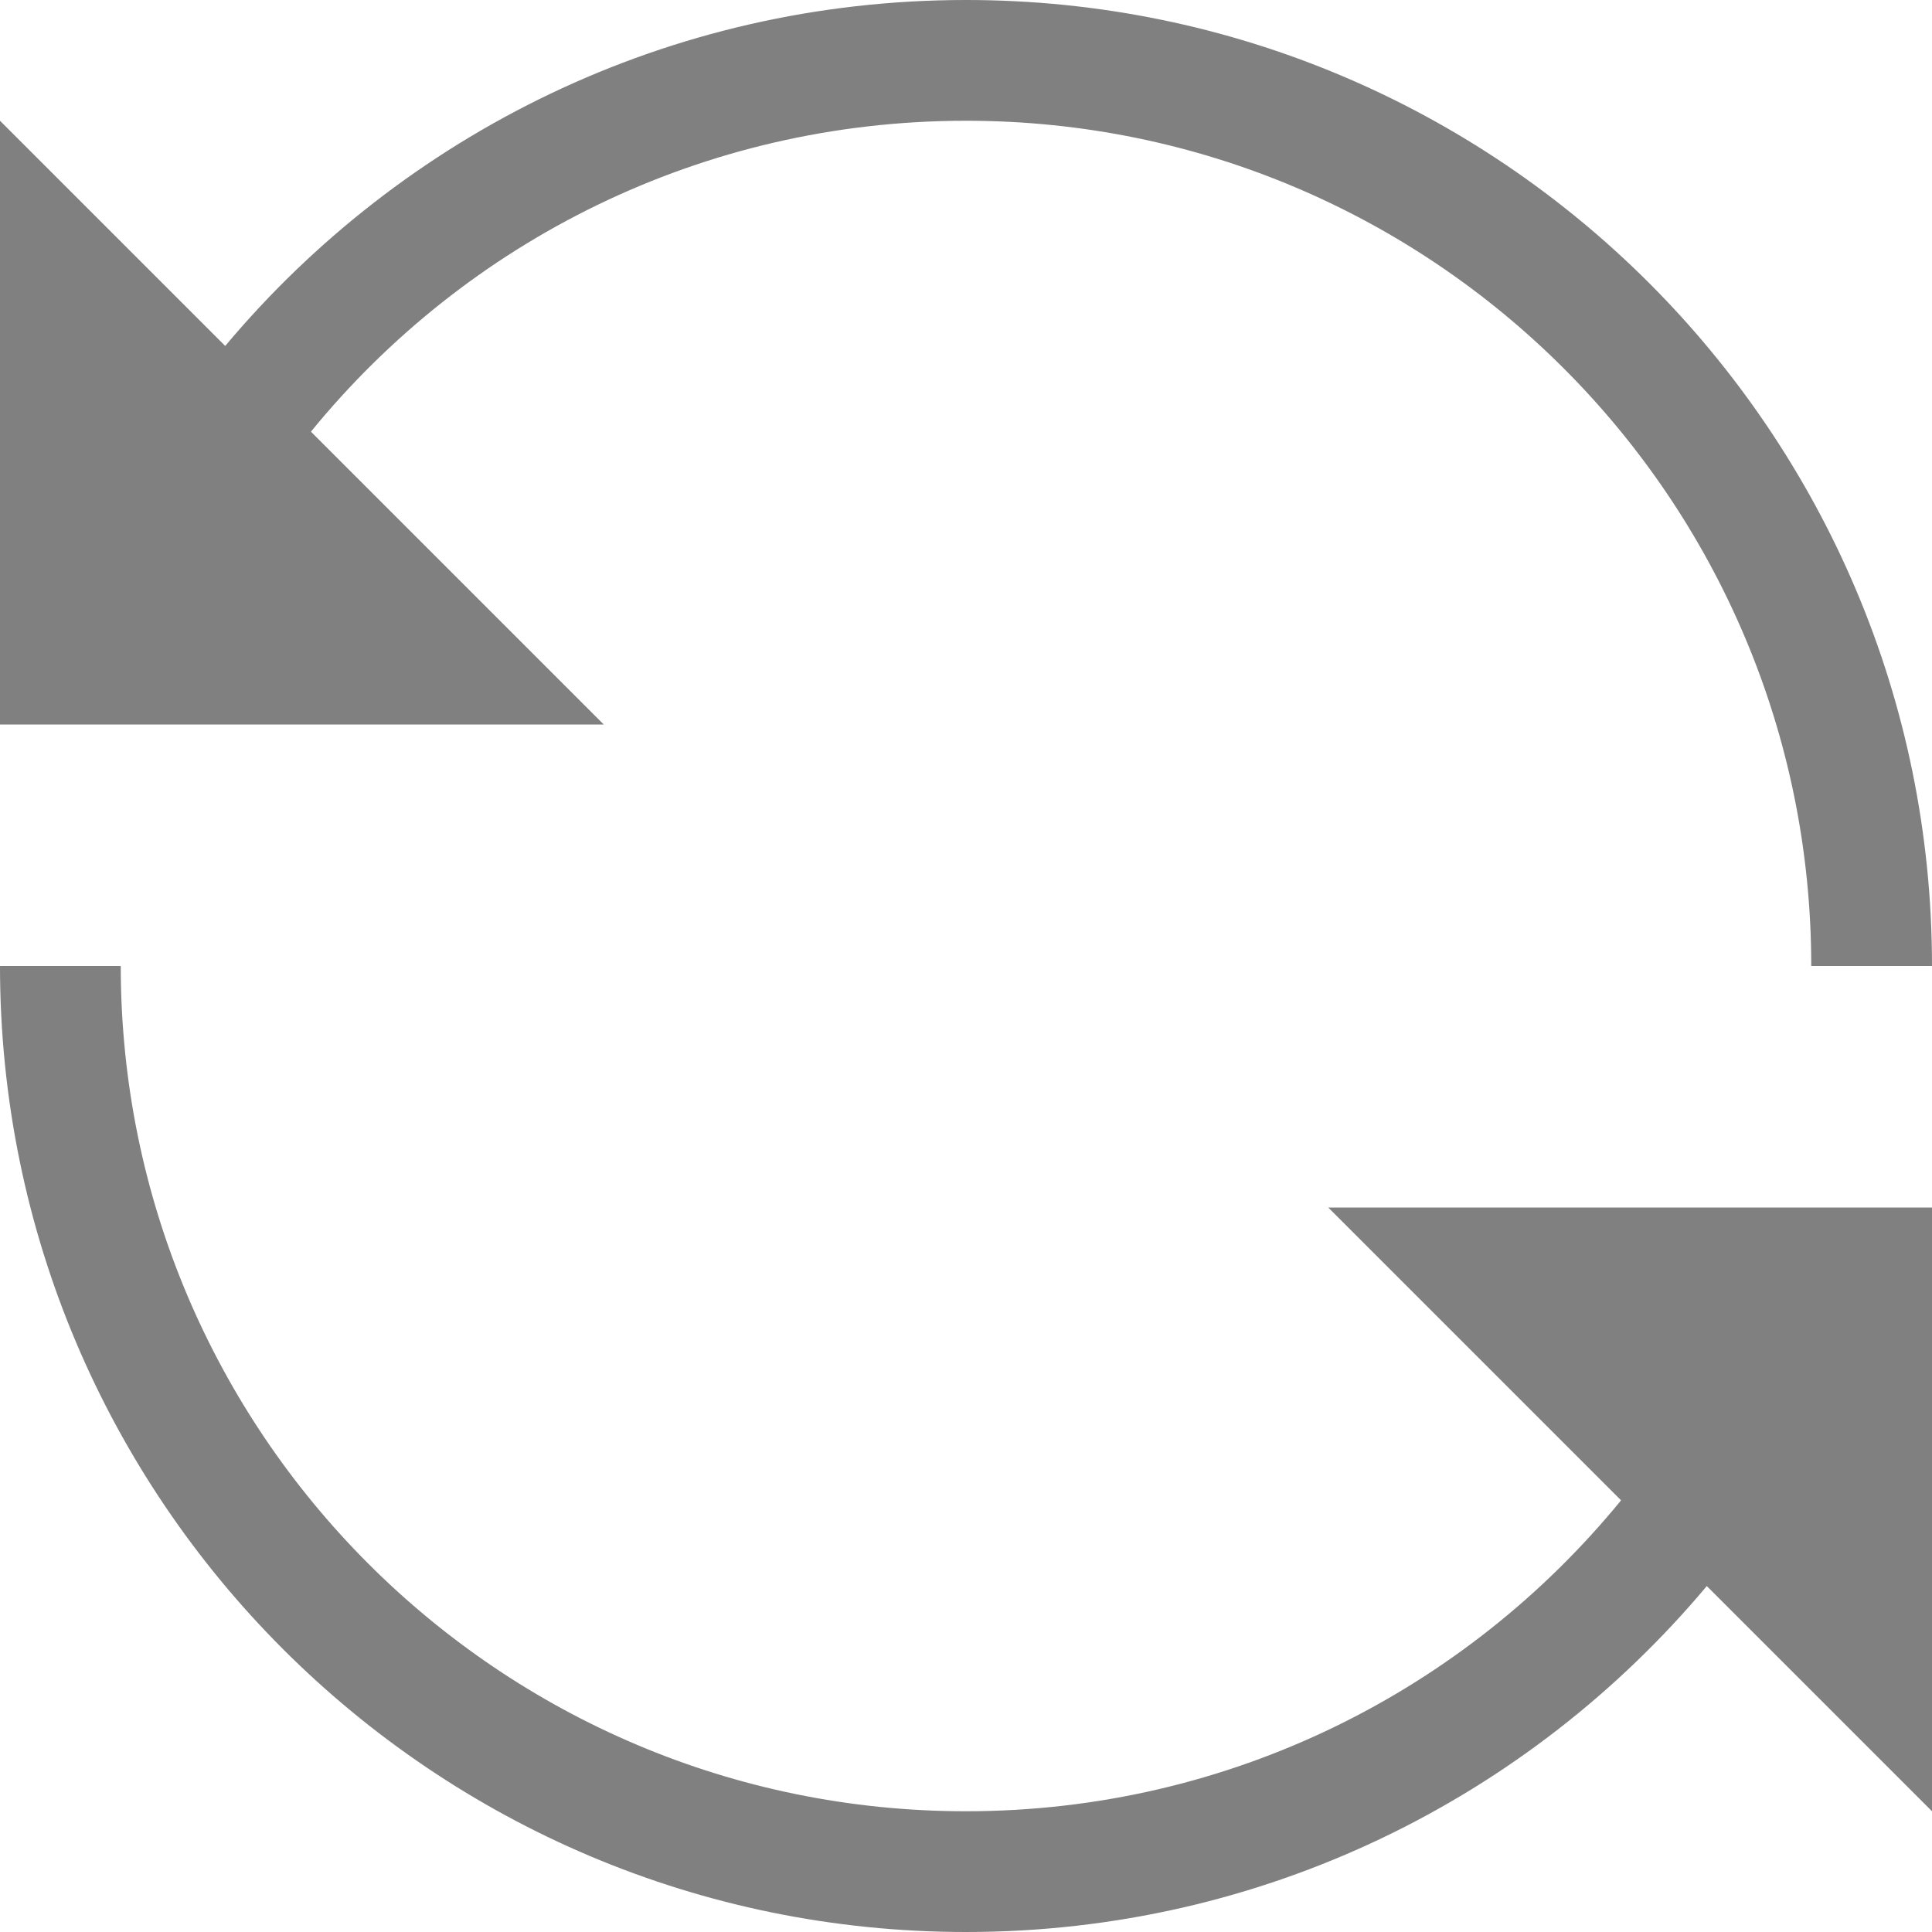 <?xml version="1.0" encoding="utf-8"?>
<svg width="16" height="16" viewBox="0 0 16 16" fill="gray" xmlns="http://www.w3.org/2000/svg">
<path d="M8 8C3.582 8 0 4.418 0 0L1 0C1 3.866 4.134 7 8 7C10.188 7 12.141 5.996 13.425 4.425L11 2L16 2L16 7L14.135 5.135C12.667 6.886 10.464 8 8 8L8 8Z" transform="translate(0 8)"/>
<path d="M8 0C5.536 0 3.333 1.114 1.865 2.865L0 1L0 6L5 6L2.575 3.575C3.859 2 5.812 1 8 1C11.866 1 15 4.134 15 8L16 8C16 3.582 12.418 0 8 0L8 0Z"/>
</svg>